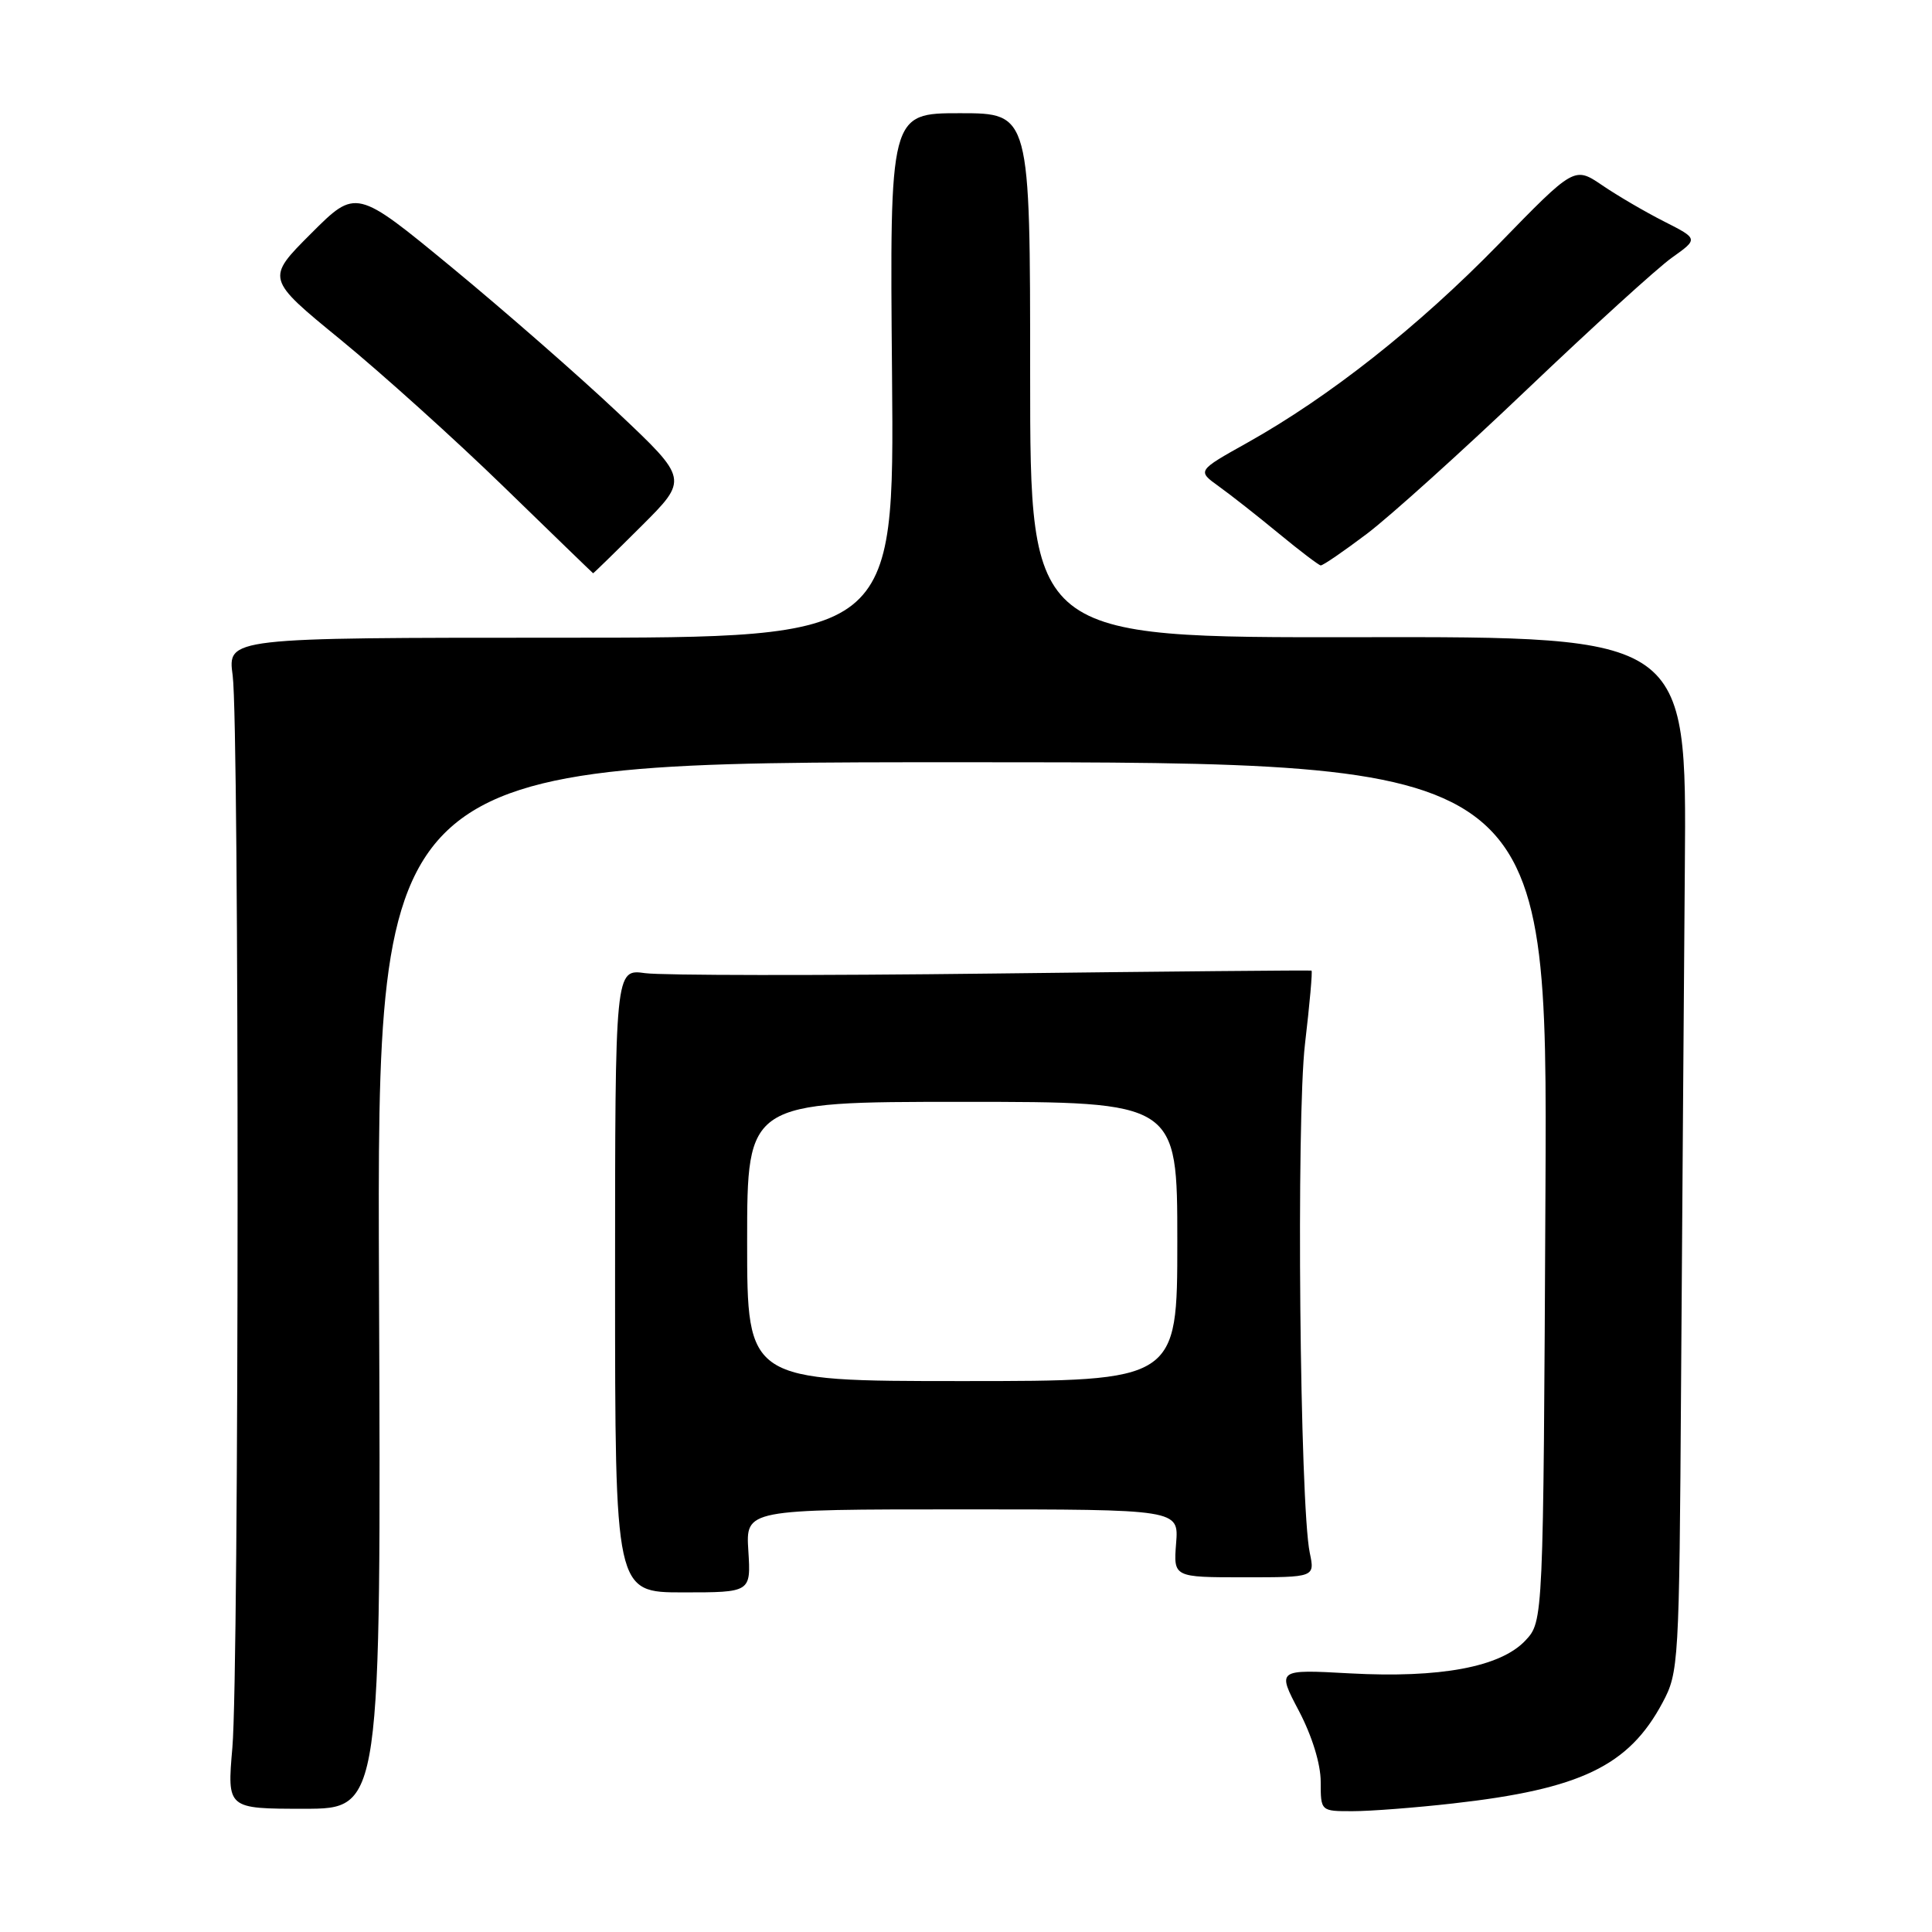 <?xml version="1.0" encoding="UTF-8" standalone="no"?>
<!DOCTYPE svg PUBLIC "-//W3C//DTD SVG 1.1//EN" "http://www.w3.org/Graphics/SVG/1.1/DTD/svg11.dtd" >
<svg xmlns="http://www.w3.org/2000/svg" xmlns:xlink="http://www.w3.org/1999/xlink" version="1.1" viewBox="0 0 256 256">
 <g >
 <path fill="currentColor"
d=" M 50.22 170.33 C 49.95 101.00 49.95 101.00 127.51 101.00 C 205.06 101.00 205.06 101.00 204.78 157.92 C 204.50 214.84 204.50 214.84 202.12 217.38 C 198.82 220.89 190.83 222.38 178.86 221.73 C 169.21 221.20 169.21 221.20 172.11 226.70 C 173.86 230.04 175.00 233.74 175.00 236.10 C 175.00 240.00 175.00 240.00 179.25 239.99 C 181.59 239.99 187.55 239.53 192.50 238.97 C 209.43 237.07 215.81 234.00 220.29 225.62 C 222.44 221.61 222.51 220.53 222.75 183.50 C 222.89 162.60 223.12 131.74 223.25 114.93 C 223.50 84.36 223.50 84.36 180.00 84.43 C 136.50 84.50 136.50 84.50 136.50 49.75 C 136.50 15.00 136.50 15.00 127.20 15.00 C 117.89 15.00 117.89 15.00 118.20 49.75 C 118.50 84.50 118.50 84.50 74.33 84.50 C 30.15 84.50 30.15 84.50 30.83 89.50 C 31.72 96.16 31.69 221.27 30.79 231.58 C 30.09 239.67 30.09 239.67 40.29 239.67 C 50.50 239.67 50.50 239.67 50.22 170.33 Z  M 99.16 205.50 C 98.81 200.00 98.81 200.00 127.51 200.00 C 156.20 200.00 156.20 200.00 155.84 204.50 C 155.49 209.00 155.49 209.00 164.86 209.00 C 174.23 209.00 174.23 209.00 173.55 205.75 C 172.23 199.43 171.75 148.22 172.92 138.31 C 173.54 133.04 173.93 128.67 173.78 128.61 C 173.62 128.55 154.60 128.72 131.50 129.00 C 108.40 129.28 87.70 129.25 85.50 128.95 C 81.50 128.39 81.50 128.39 81.50 169.70 C 81.50 211.00 81.50 211.00 90.50 211.00 C 99.50 211.00 99.50 211.00 99.16 205.50 Z  M 84.95 69.75 C 91.22 63.50 91.22 63.50 81.86 54.67 C 76.71 49.81 66.80 41.15 59.84 35.41 C 47.18 24.98 47.18 24.98 41.21 30.95 C 35.24 36.92 35.24 36.92 45.13 45.01 C 50.56 49.46 60.30 58.23 66.76 64.51 C 73.22 70.79 78.54 75.94 78.59 75.96 C 78.64 75.98 81.50 73.19 84.95 69.75 Z  M 181.11 70.74 C 184.19 68.41 193.76 59.78 202.37 51.57 C 210.99 43.36 219.61 35.51 221.54 34.14 C 225.04 31.65 225.04 31.65 220.51 29.35 C 218.02 28.09 214.32 25.93 212.30 24.55 C 208.61 22.05 208.61 22.05 198.56 32.38 C 187.93 43.28 176.17 52.57 165.23 58.69 C 158.63 62.38 158.63 62.38 161.49 64.44 C 163.07 65.57 166.64 68.38 169.43 70.68 C 172.22 72.98 174.72 74.88 175.00 74.92 C 175.28 74.95 178.02 73.07 181.11 70.74 Z  M 99.00 164.50 C 99.00 146.00 99.00 146.00 127.50 146.00 C 156.00 146.00 156.00 146.00 156.00 164.50 C 156.00 183.00 156.00 183.00 127.50 183.00 C 99.00 183.00 99.00 183.00 99.00 164.50 Z "/>
</g>
</svg>